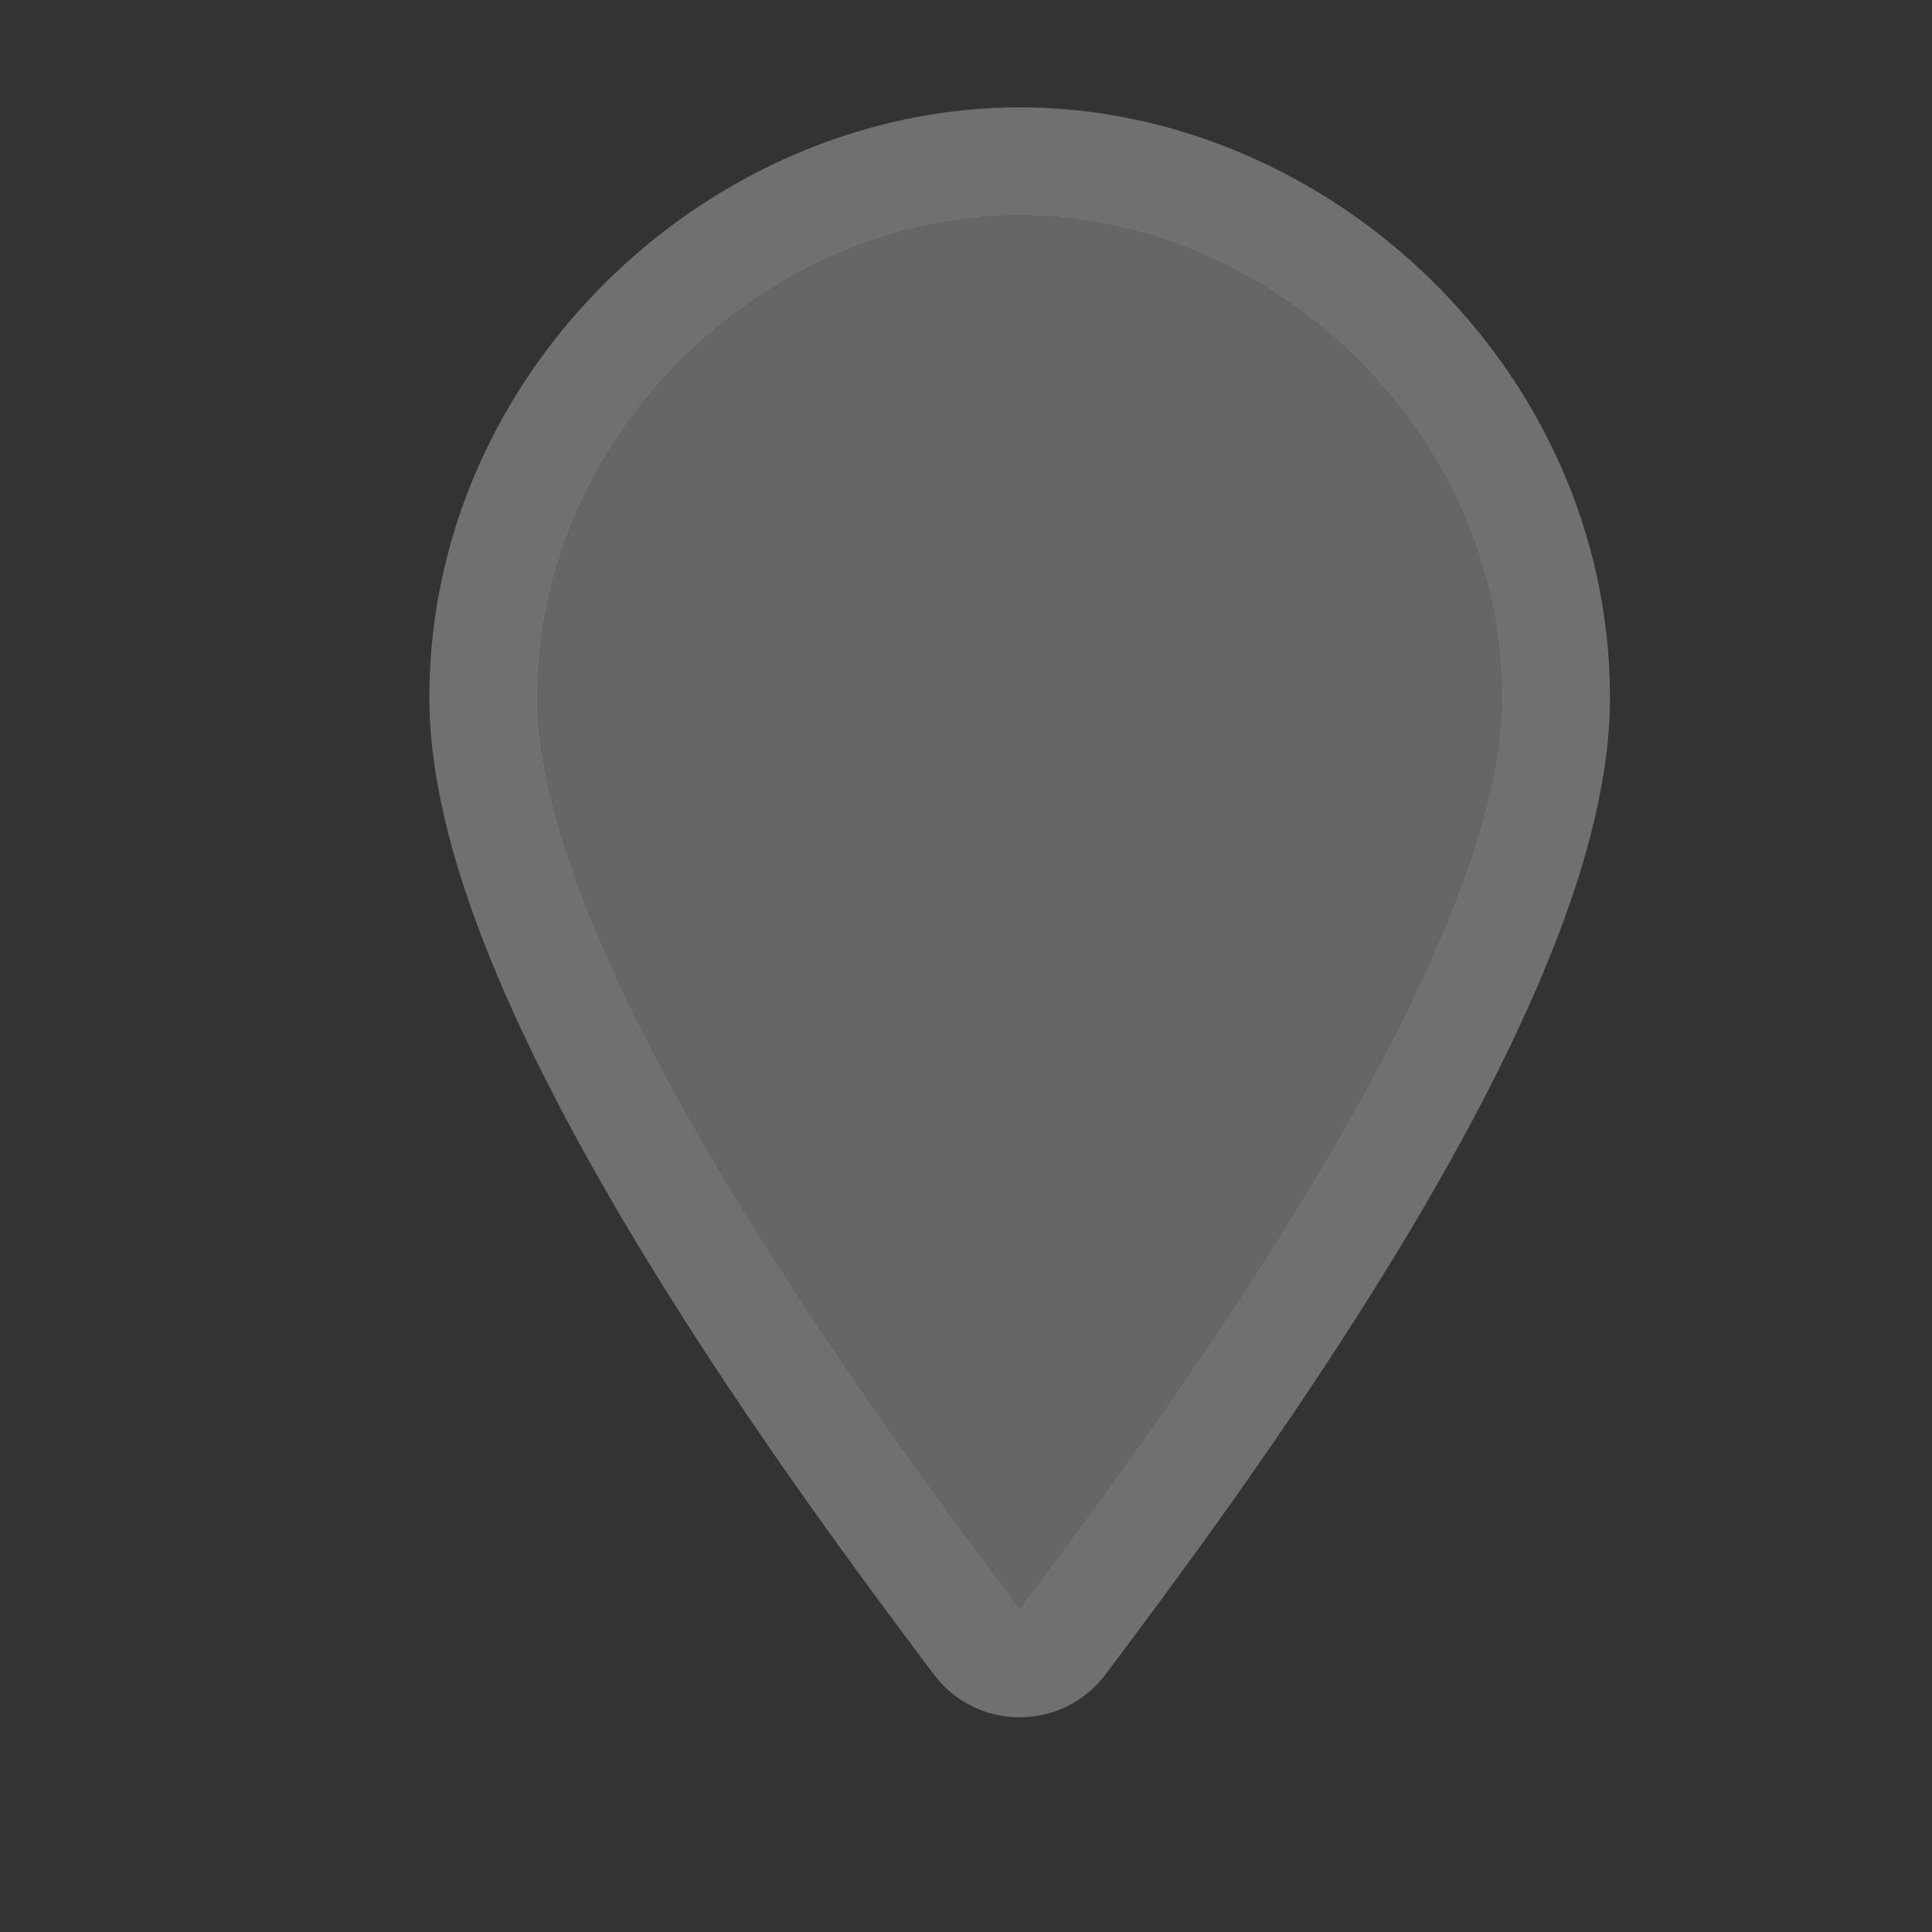 <?xml version="1.0" encoding="UTF-8" standalone="no"?>
<!-- Created with Inkscape (http://www.inkscape.org/) -->

<svg
   xmlns:dc="http://purl.org/dc/elements/1.1/"
   xmlns:cc="http://creativecommons.org/ns#"
   xmlns:rdf="http://www.w3.org/1999/02/22-rdf-syntax-ns#"
   xmlns:svg="http://www.w3.org/2000/svg"
   xmlns="http://www.w3.org/2000/svg"
   xmlns:inkscape="http://www.inkscape.org/namespaces/inkscape"
   version="1.1"
   width="18"
   height="18"
   id="svg4619">
  <rect width="100%" height="100%" fill="#333333" stroke="none"/>
  <defs
     id="defs4621" />
  <g
     transform="translate(0,-1034.362)"
     id="layer1">
    <g
       transform="translate(48,-256)"
       id="marker-18"
       style="display:inline">
      <path
         d="m -38.5,1292.362 c -2.332,0 -4.5,2 -4.5,4.5 0,2.528 3.417,7.056 4.5,8.5 1.083,-1.444 4.5,-5.972 4.5,-8.5 0,-2.5 -2.168,-4.5 -4.5,-4.5 z"
         inkscape:connector-curvature="0"
         id="path12659"
         style="opacity:0.3;color:#000000;fill:#ffffff;fill-opacity:1;fill-rule:nonzero;stroke:#ffffff;stroke-width:2;stroke-linecap:butt;stroke-linejoin:round;stroke-miterlimit:4;stroke-opacity:1;stroke-dasharray:none;stroke-dashoffset:0;marker:none;visibility:visible;display:inline;overflow:visible;enable-background:accumulate" />
      <path
         d="m -38.5,1292.362 c -2.332,0 -4.5,2 -4.5,4.5 0,2.528 3.417,7.056 4.5,8.5 1.083,-1.444 4.5,-5.972 4.5,-8.5 0,-2.5 -2.168,-4.5 -4.5,-4.5 z"
         inkscape:connector-curvature="0"
         id="path12622-2"
         style="color:#000000;fill:#666666;fill-opacity:1;fill-rule:nonzero;stroke:none;stroke-width:2;marker:none;visibility:visible;display:inline;overflow:visible;enable-background:accumulate" />
    </g>
  </g>
  <rect
     width="18"
     height="18"
     x="0"
     y="0"
     id="canvas"
     style="fill:none;stroke:none;visibility:hidden" />
</svg>
